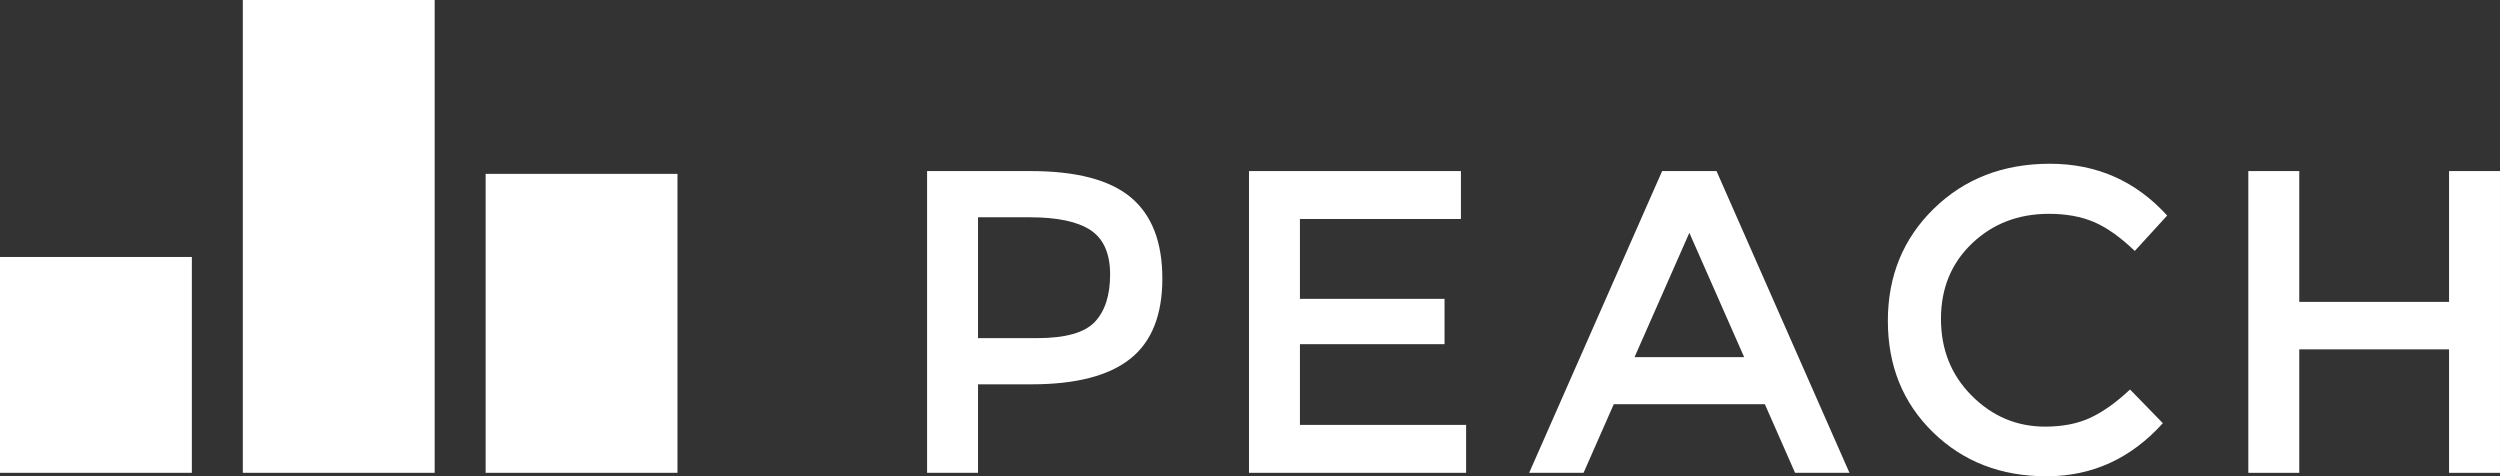 <?xml version="1.0" encoding="utf-8"?>
<!-- Generator: Adobe Illustrator 16.0.0, SVG Export Plug-In . SVG Version: 6.00 Build 0)  -->
<!DOCTYPE svg PUBLIC "-//W3C//DTD SVG 1.1//EN" "http://www.w3.org/Graphics/SVG/1.1/DTD/svg11.dtd">
<svg version="1.1" id="Layer_1" xmlns="http://www.w3.org/2000/svg" xmlns:xlink="http://www.w3.org/1999/xlink" x="0px" y="0px"
	 width="208.492px" height="39.719px" viewBox="0 0 208.492 39.719" enable-background="new 0 0 208.492 39.719"
	 xml:space="preserve">
<rect x="0" y="0" width="208.492" height="39.719" fill="#333333" stroke="none"/>
<g>
	<g>
		<path fill="#FFFFFF" d="M94.309,16.463c1.75,1.464,2.627,3.72,2.627,6.768c0,3.049-0.895,5.28-2.682,6.696
			c-1.789,1.417-4.531,2.124-8.226,2.124h-4.464v7.381h-4.248V14.267h8.64C89.772,14.267,92.555,14.999,94.309,16.463z
			 M91.301,26.85c0.854-0.9,1.279-2.221,1.279-3.961s-0.541-2.97-1.621-3.689c-1.08-0.72-2.771-1.08-5.075-1.08h-4.32v10.08h4.932
			C88.848,28.199,90.45,27.749,91.301,26.85z"/>
		<path fill="#FFFFFF" d="M121.837,14.267v3.996H108.41v6.66h12.06v3.78h-12.06v6.732h13.859v3.996h-18.107V14.267H121.837z"/>
		<path fill="#FFFFFF" d="M134.584,33.707l-2.52,5.725h-4.537l11.089-25.165h4.536l11.088,25.165h-4.536l-2.521-5.725H134.584z
			 M145.457,29.783l-4.571-10.368l-4.571,10.368H145.457z"/>
		<path fill="#FFFFFF" d="M170.547,35.579c1.464,0,2.725-0.246,3.78-0.738c1.056-0.491,2.159-1.278,3.312-2.358l2.735,2.809
			c-2.664,2.952-5.897,4.428-9.702,4.428c-3.804,0-6.96-1.224-9.468-3.672c-2.509-2.447-3.763-5.544-3.763-9.288
			c0-3.743,1.278-6.864,3.834-9.36c2.557-2.496,5.783-3.744,9.685-3.744s7.158,1.439,9.774,4.32l-2.7,2.952
			c-1.2-1.152-2.334-1.956-3.402-2.412c-1.067-0.456-2.321-0.684-3.762-0.684c-2.544,0-4.681,0.822-6.408,2.466
			c-1.728,1.645-2.592,3.744-2.592,6.301c0,2.555,0.858,4.691,2.573,6.407C166.16,34.721,168.195,35.579,170.547,35.579z"/>
		<path fill="#FFFFFF" d="M187.503,39.432V14.267h4.248v10.908h12.492V14.267h4.248v25.165h-4.248V29.135h-12.492v10.297H187.503z"
			/>
	</g>
	<rect y="21.43" fill="#FFFFFF" width="16" height="18"/>
	<rect x="20.25" fill="#FFFFFF" width="16" height="39.43"/>
	<rect x="40.5" y="14.5" fill="#FFFFFF" width="16" height="24.93"/>
</g>
</svg>
